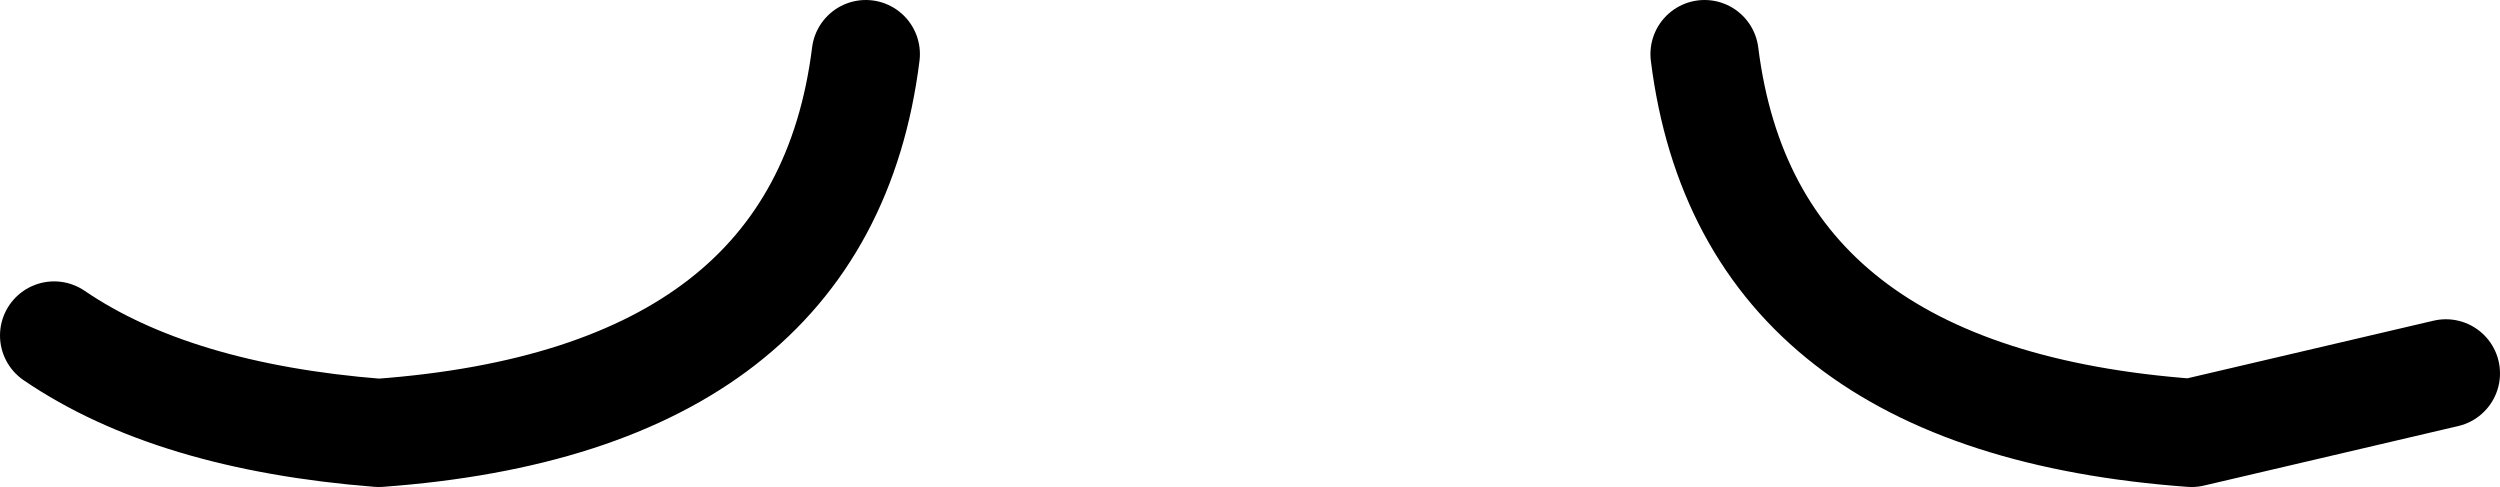 <?xml version="1.0" encoding="UTF-8" standalone="no"?>
<svg xmlns:xlink="http://www.w3.org/1999/xlink" height="4.5px" width="23.1px" xmlns="http://www.w3.org/2000/svg">
  <g transform="matrix(1.0, 0.0, 0.0, 1.0, 11.85, 2.5)">
    <path d="M-3.85 -2.0 Q-4.25 1.2 -8.35 1.5 -10.25 1.35 -11.35 0.6 M10.75 0.95 L8.4 1.5 Q4.3 1.2 3.9 -2.0" fill="none" stroke="#000000" stroke-linecap="round" stroke-linejoin="round" stroke-width="1.0"/>
  </g>
</svg>
